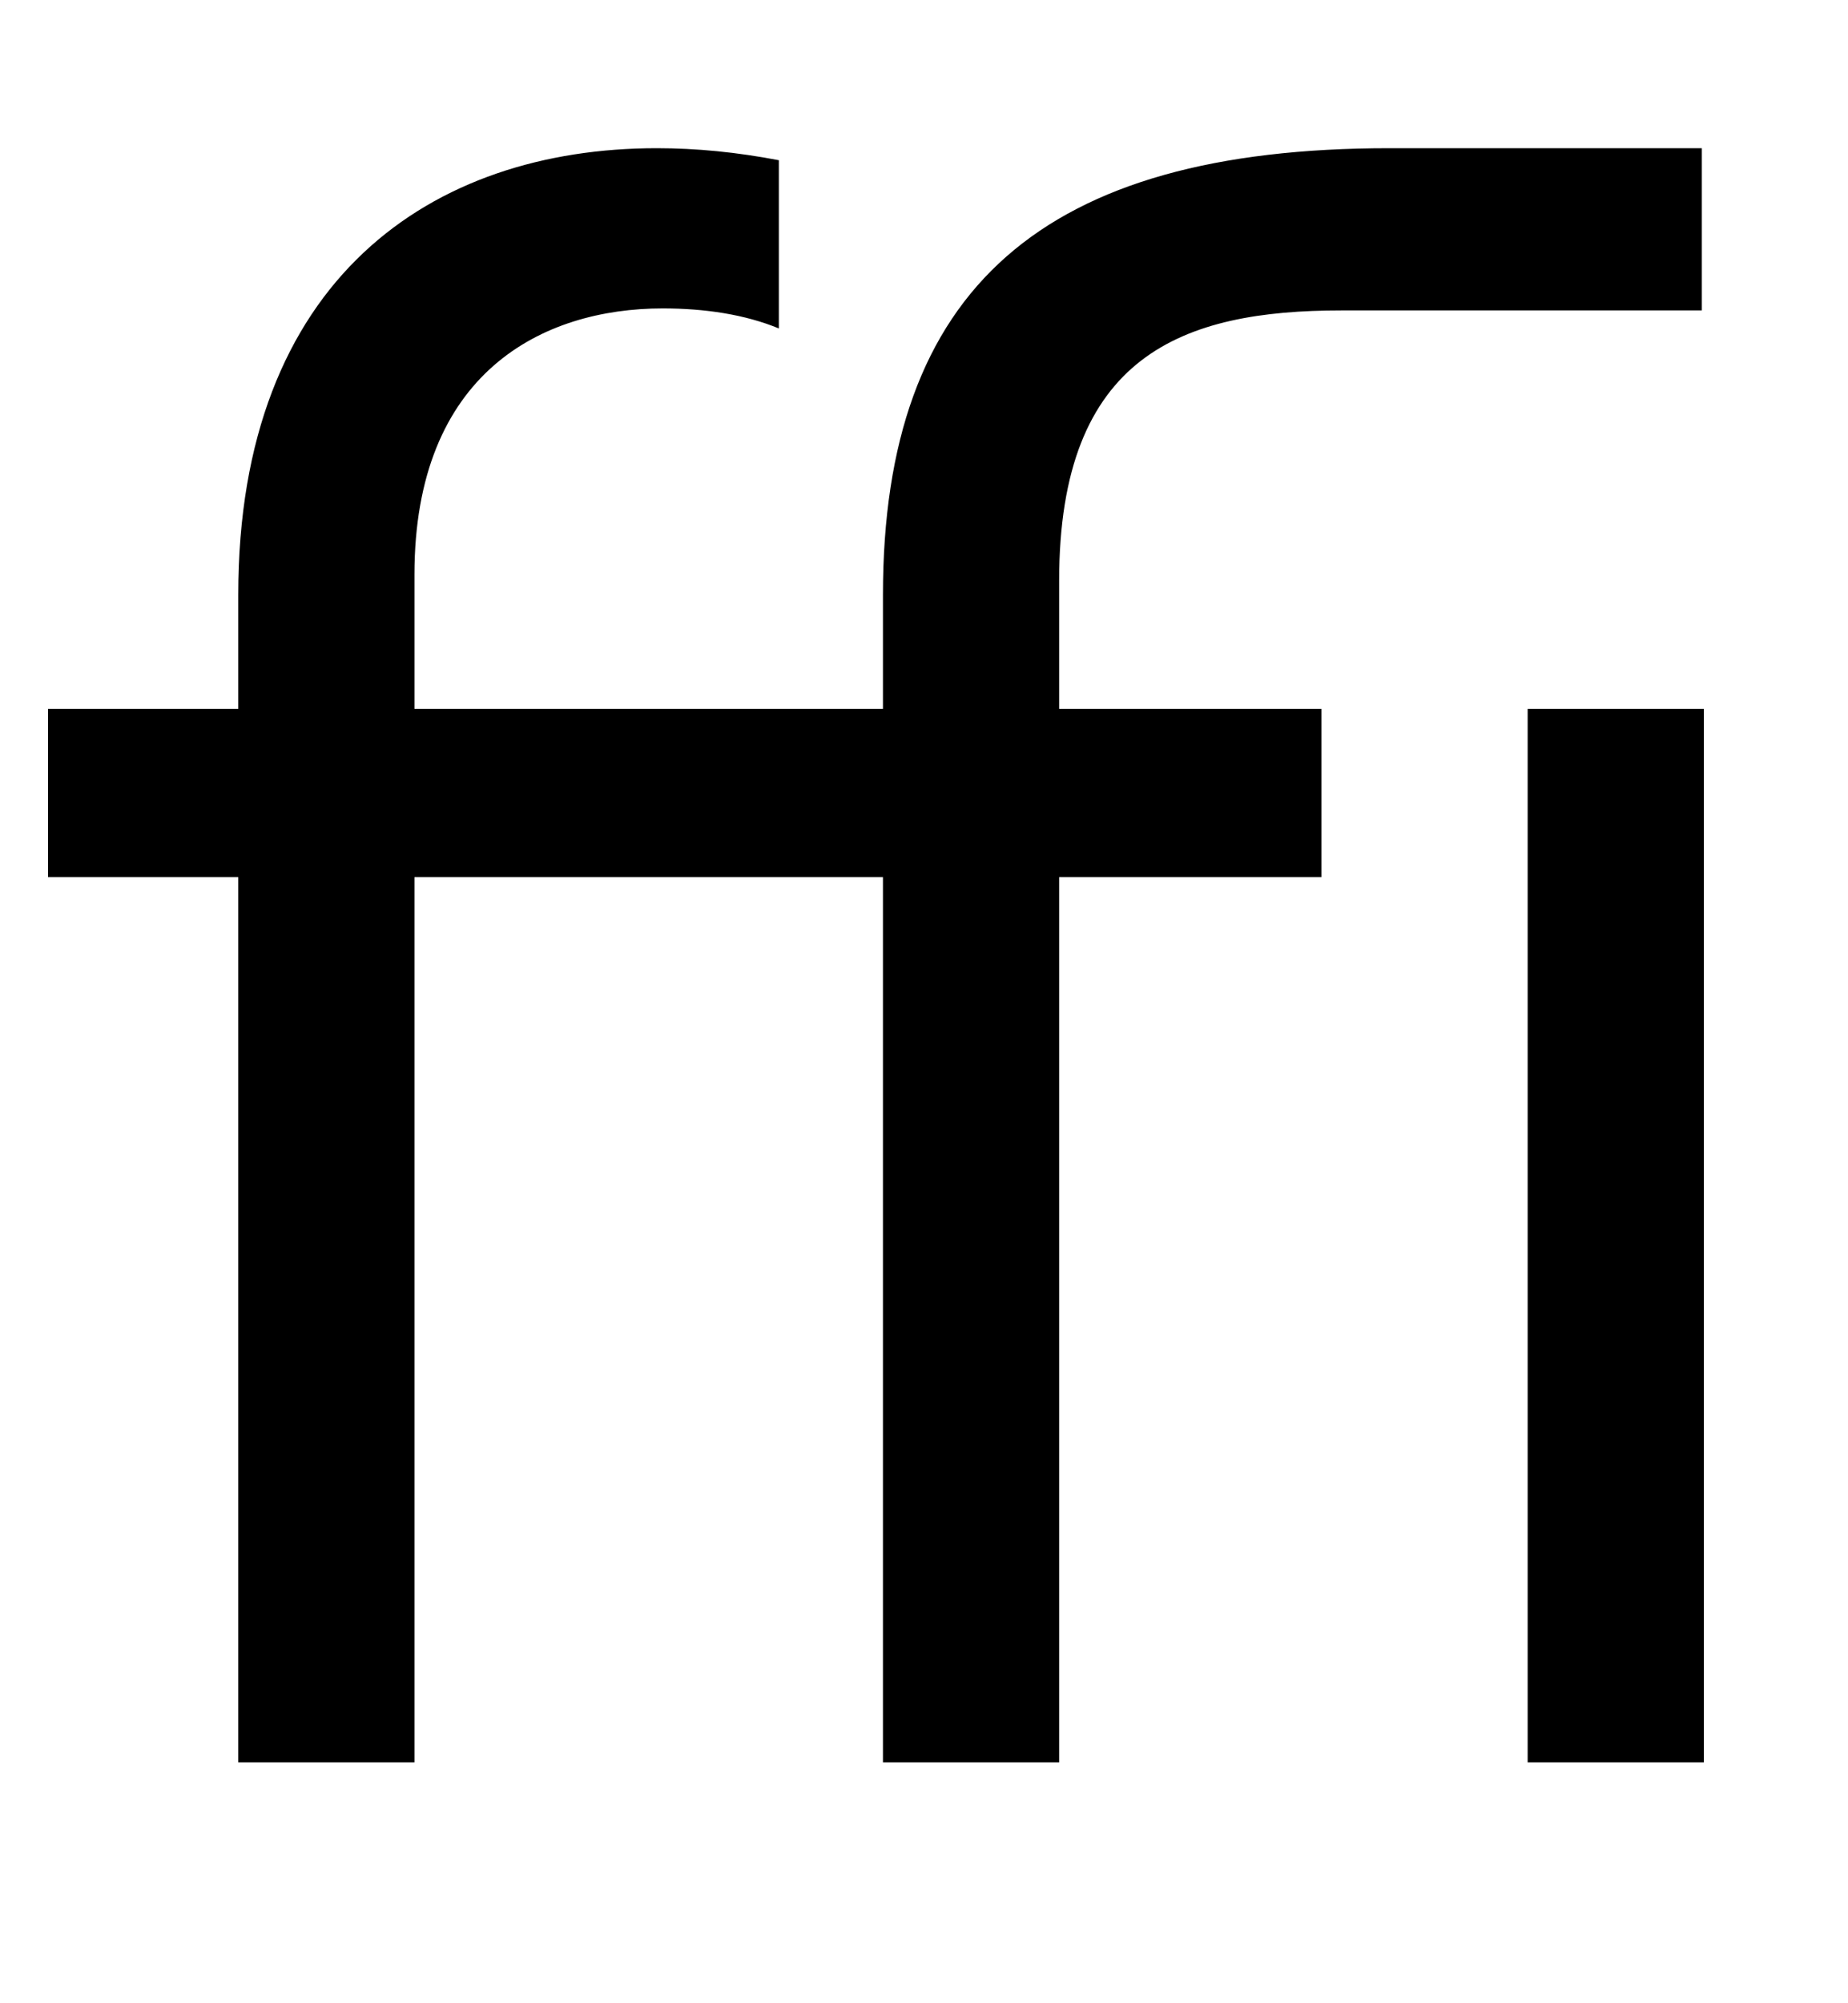 <svg xmlns="http://www.w3.org/2000/svg" width="923" height="1000"><path d="M441 442V0H529V442H660V526H529V590C529 703 591 725 670 725H850V806H694C521 806 441 736 441 583V526H207V593C207 694 271 726 331 726C352 726 372 723 389 716V800C368 804 348 806 328 806C216 806 119 741 119 583V526H24V442H119V0H207V442ZM763 0H851V526H763Z" transform="translate(0, 880) scale(1,-1)" /></svg>